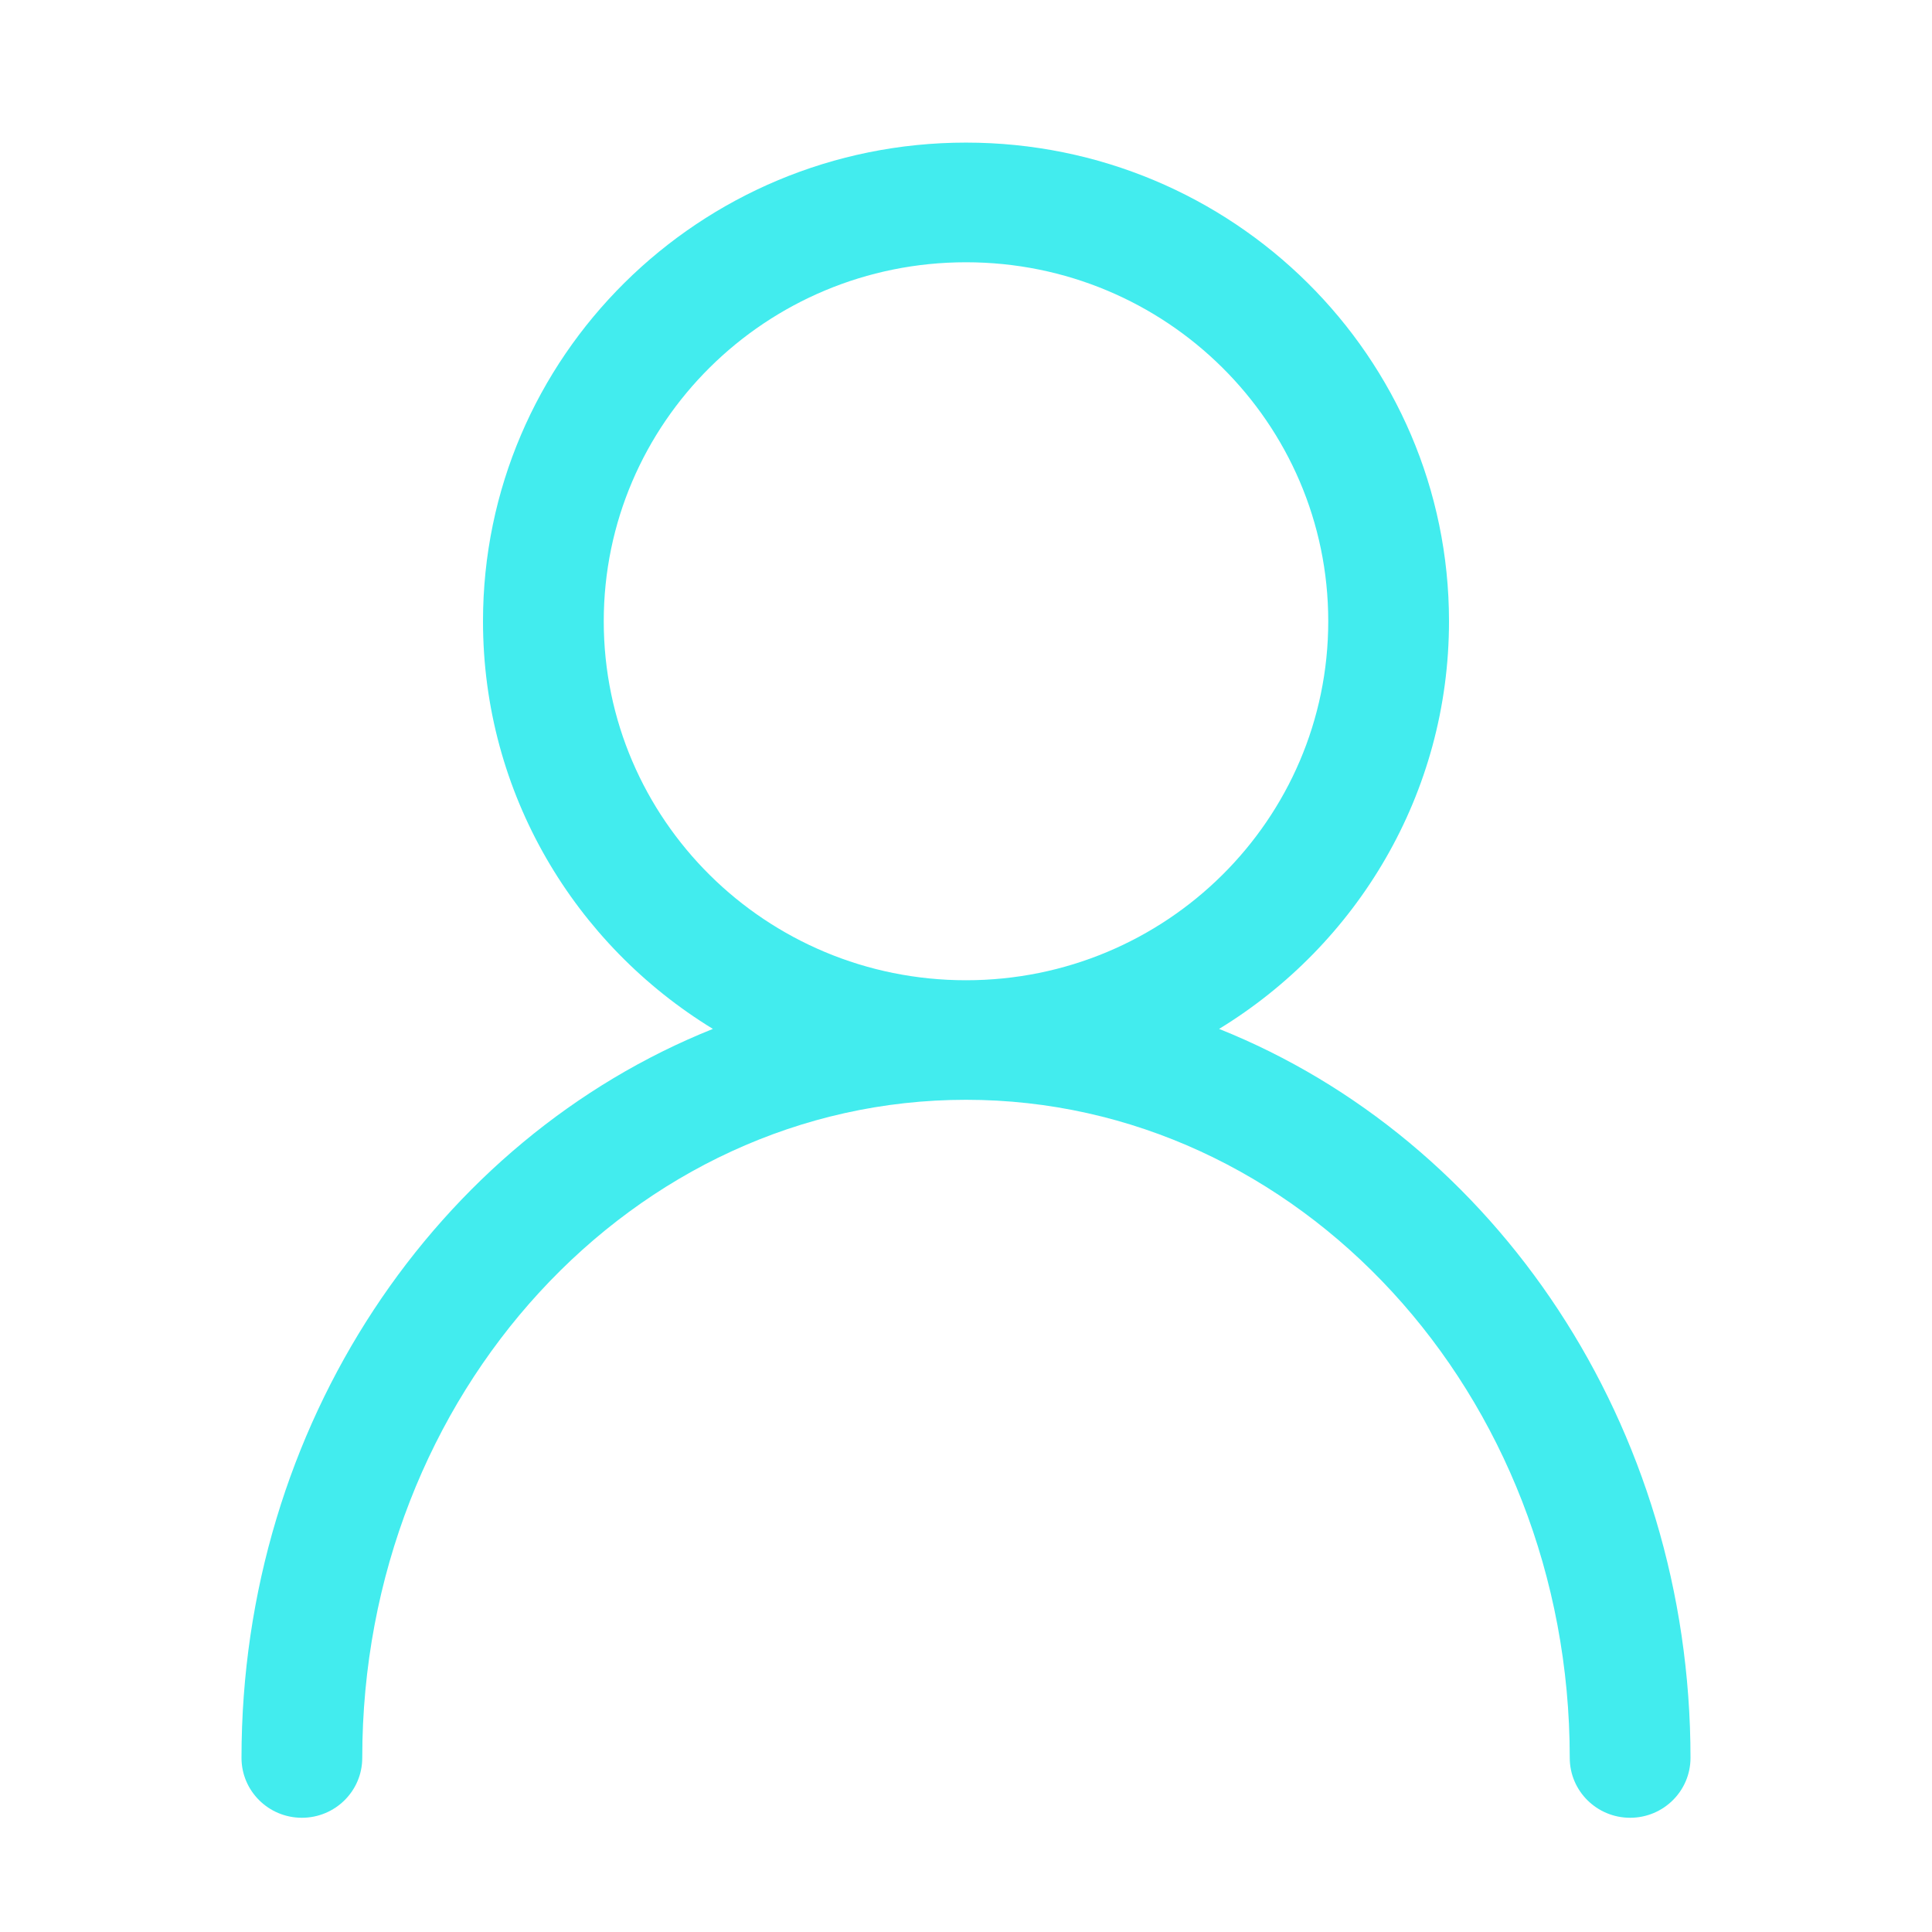 <?xml version="1.0" encoding="UTF-8"?>
<svg width="16px" height="16px" viewBox="0 0 16 16" version="1.1" xmlns="http://www.w3.org/2000/svg" xmlns:xlink="http://www.w3.org/1999/xlink">
    <title>用户</title>
    <g id="页面-1" stroke="none" stroke-width="1" fill="none" fill-rule="evenodd">
        <g id="切图" transform="translate(-30, -411)">
            <path d="M38,412.181 C40.209,412.181 42,413.956 42,416.145 C42,417.572 41.239,418.823 40.096,419.521 C42.38,420.434 44,422.798 44,425.558 C44,425.832 43.776,426.054 43.5,426.054 C43.224,426.054 43,425.832 43,425.558 C43,422.539 40.751,420.108 38,420.108 C35.249,420.108 33,422.539 33,425.558 C33,425.832 32.776,426.054 32.5,426.054 C32.224,426.054 32,425.832 32,425.558 C32,422.798 33.62,420.434 35.904,419.521 C34.761,418.823 34,417.572 34,416.145 C34,413.956 35.791,412.181 38,412.181 Z M38,413.172 C36.343,413.172 35,414.503 35,416.145 C35,417.787 36.343,419.118 38,419.118 C39.657,419.118 41,417.787 41,416.145 C41,414.503 39.657,413.172 38,413.172 Z" id="用户" fill="#42ECEE" fill-rule="nonzero"></path>
            <rect id="用户" x="30" y="411" width="16" height="16" rx="0.5"></rect>
        </g>
    </g>
</svg>